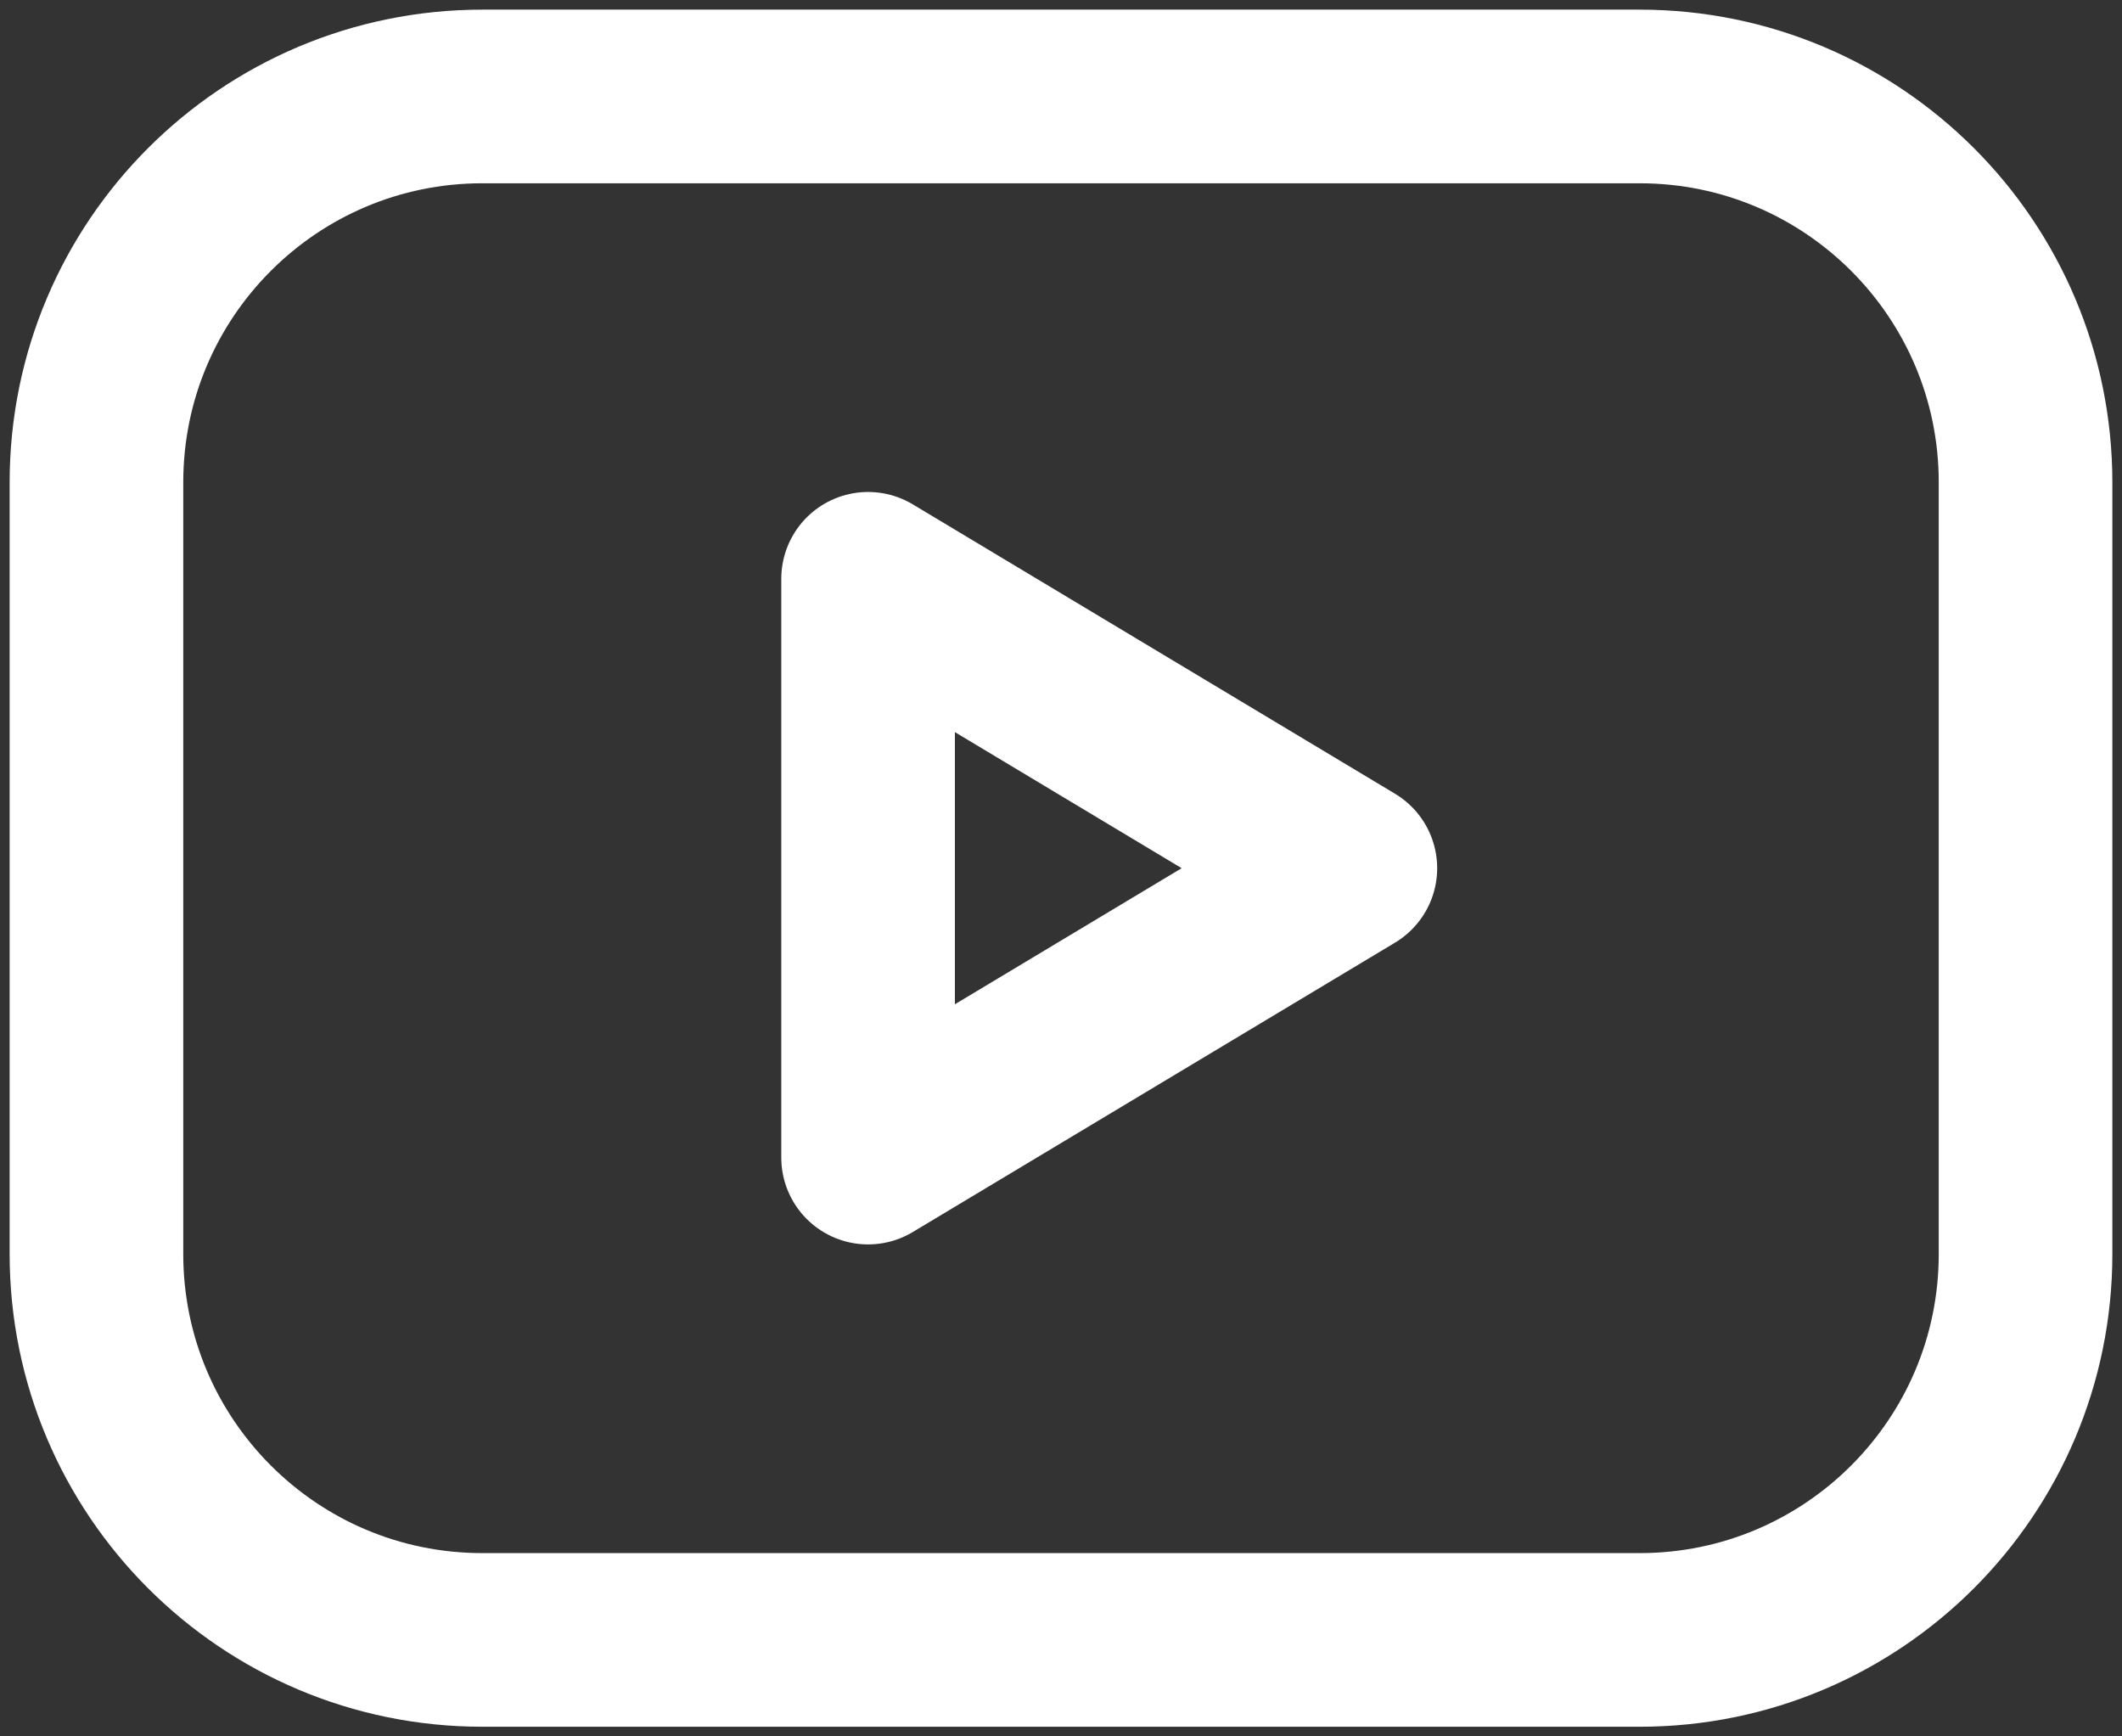 <svg width="22" height="18" viewBox="0 0 22 18" fill="none" xmlns="http://www.w3.org/2000/svg">
<rect x="0" y="0" width="22" height="18" fill="#333333" stroke="none"/>
<path d="M17 1H5C2.791 1 1 2.791 1 5V13C1 15.209 2.791 17 5 17H17C19.209 17 21 15.209 21 13V5C21 2.791 19.209 1 17 1Z" stroke="white" stroke-width="1.8" stroke-linecap="round" stroke-linejoin="round"/>
<path d="M14 9L9 6V12L14 9Z" stroke="white" stroke-width="1.8" stroke-linecap="round" stroke-linejoin="round"/>
</svg>
